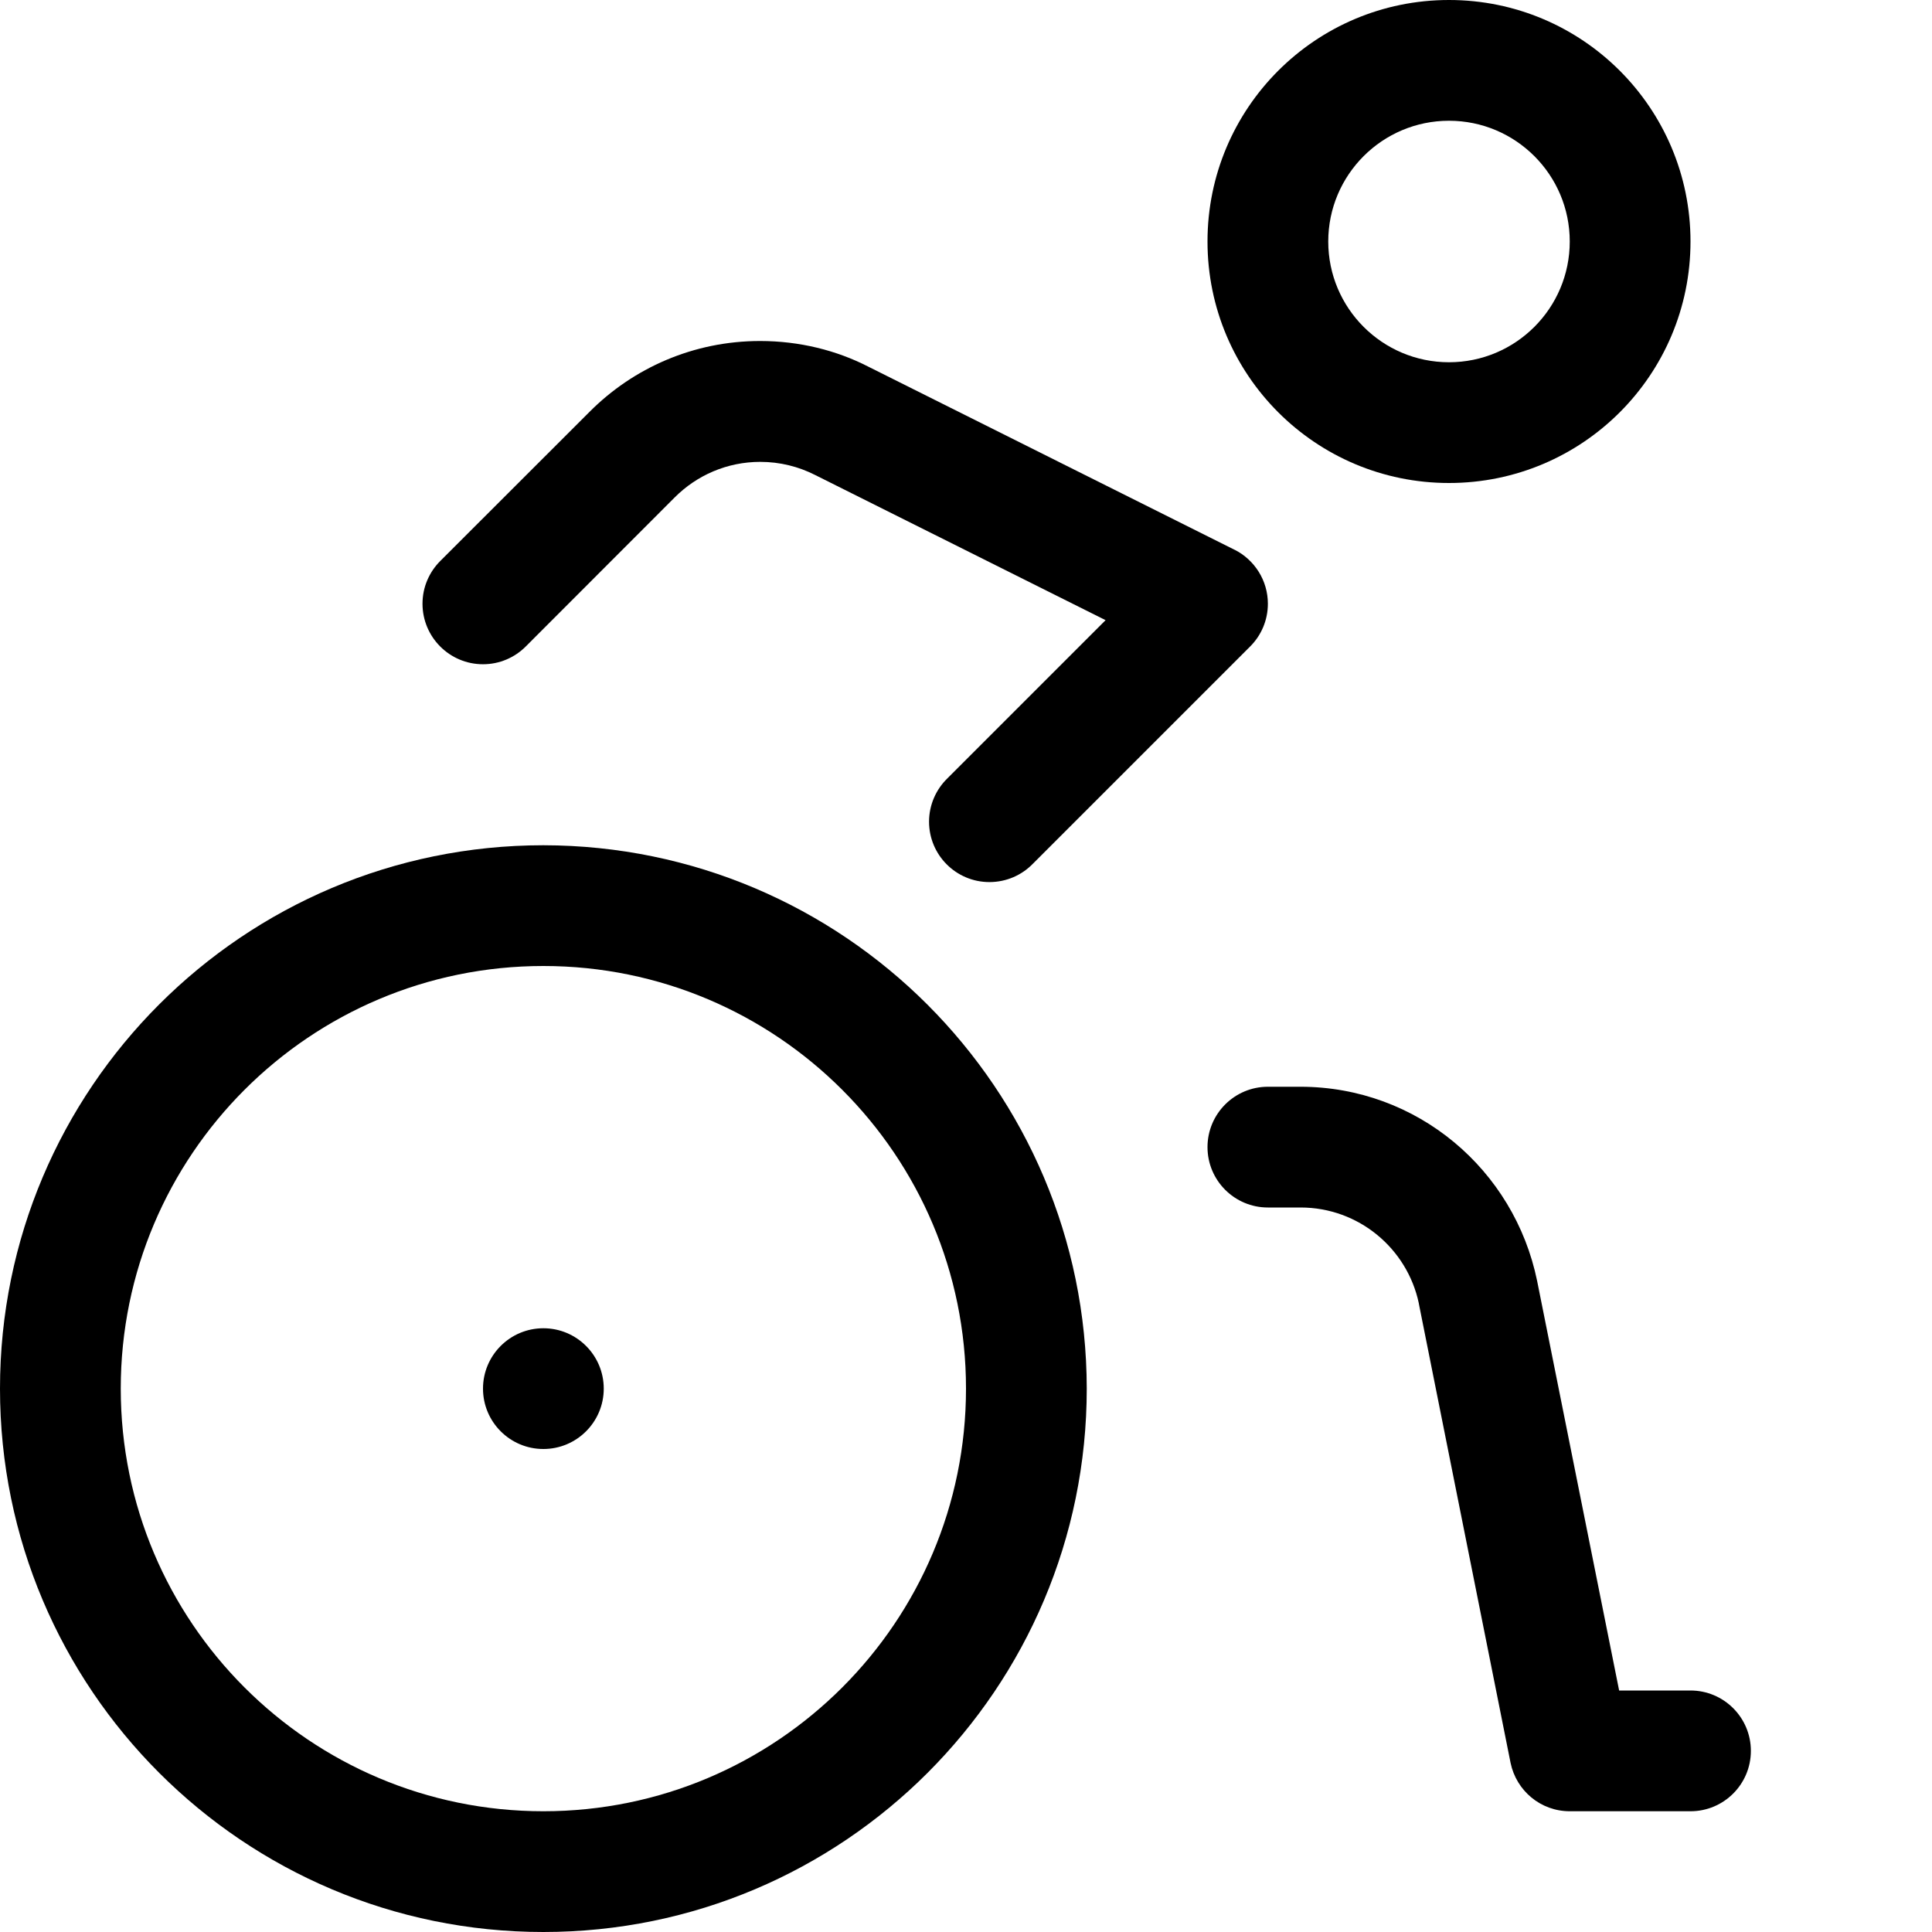 <svg version="1.1" xmlns="http://www.w3.org/2000/svg" width="16" height="16" viewBox="0 0 16 16">
<title>wheelchair-alt</title>
<path d="M12 4c1.105 0 2-0.895 2-2s-0.895-2-2-2c-1.105 0-2 0.895-2 2v0c0 1.105 0.895 2 2 2v0zM12 1c0.552 0 1 0.448 1 1s-0.448 1-1 1c-0.552 0-1-0.448-1-1v0c0-0.552 0.448-1 1-1v0z"></path>
<path d="M5 11.5c0 0.276-0.224 0.5-0.5 0.5s-0.5-0.224-0.5-0.5c0-0.276 0.224-0.5 0.5-0.5s0.5 0.224 0.5 0.5z"></path>
<path d="M4.5 7c-2.485 0-4.5 2.015-4.5 4.5s2.015 4.5 4.5 4.5c2.485 0 4.5-2.015 4.5-4.5v0c-0.003-2.484-2.016-4.497-4.5-4.5h-0zM4.5 15c-1.933 0-3.5-1.567-3.5-3.5s1.567-3.5 3.5-3.5c1.933 0 3.5 1.567 3.5 3.5v0c0 1.933-1.567 3.5-3.5 3.5v0z"></path>
<path d="M4.354 5.354l1.235-1.236c0.181-0.181 0.431-0.293 0.707-0.293 0.163 0 0.317 0.039 0.453 0.108l-0.006-0.003 2.413 1.206-1.309 1.309c-0.094 0.091-0.153 0.219-0.153 0.36 0 0.276 0.224 0.5 0.5 0.5 0.141 0 0.269-0.058 0.36-0.152l1.8-1.8c0.090-0.090 0.146-0.215 0.146-0.353 0-0.194-0.111-0.363-0.273-0.446l-0.003-0.001-3.034-1.517c-0.261-0.134-0.569-0.212-0.895-0.212-0.552 0-1.052 0.224-1.413 0.587l-1.236 1.235c-0.091 0.091-0.147 0.216-0.147 0.354 0 0.276 0.224 0.501 0.501 0.501 0.138 0 0.263-0.056 0.354-0.147v0z"></path>
<path d="M14 14h-0.591l-0.679-3.391c-0.189-0.923-0.994-1.608-1.959-1.609h-0.271c-0.276 0-0.5 0.224-0.5 0.5s0.224 0.5 0.5 0.5v0h0.271c0 0 0 0 0 0 0.481 0 0.883 0.34 0.979 0.793l0.001 0.007 0.759 3.8c0.048 0.23 0.249 0.4 0.49 0.4 0 0 0 0 0 0h1c0.276 0 0.5-0.224 0.5-0.5s-0.224-0.5-0.5-0.5v0z"></path>
</svg>
